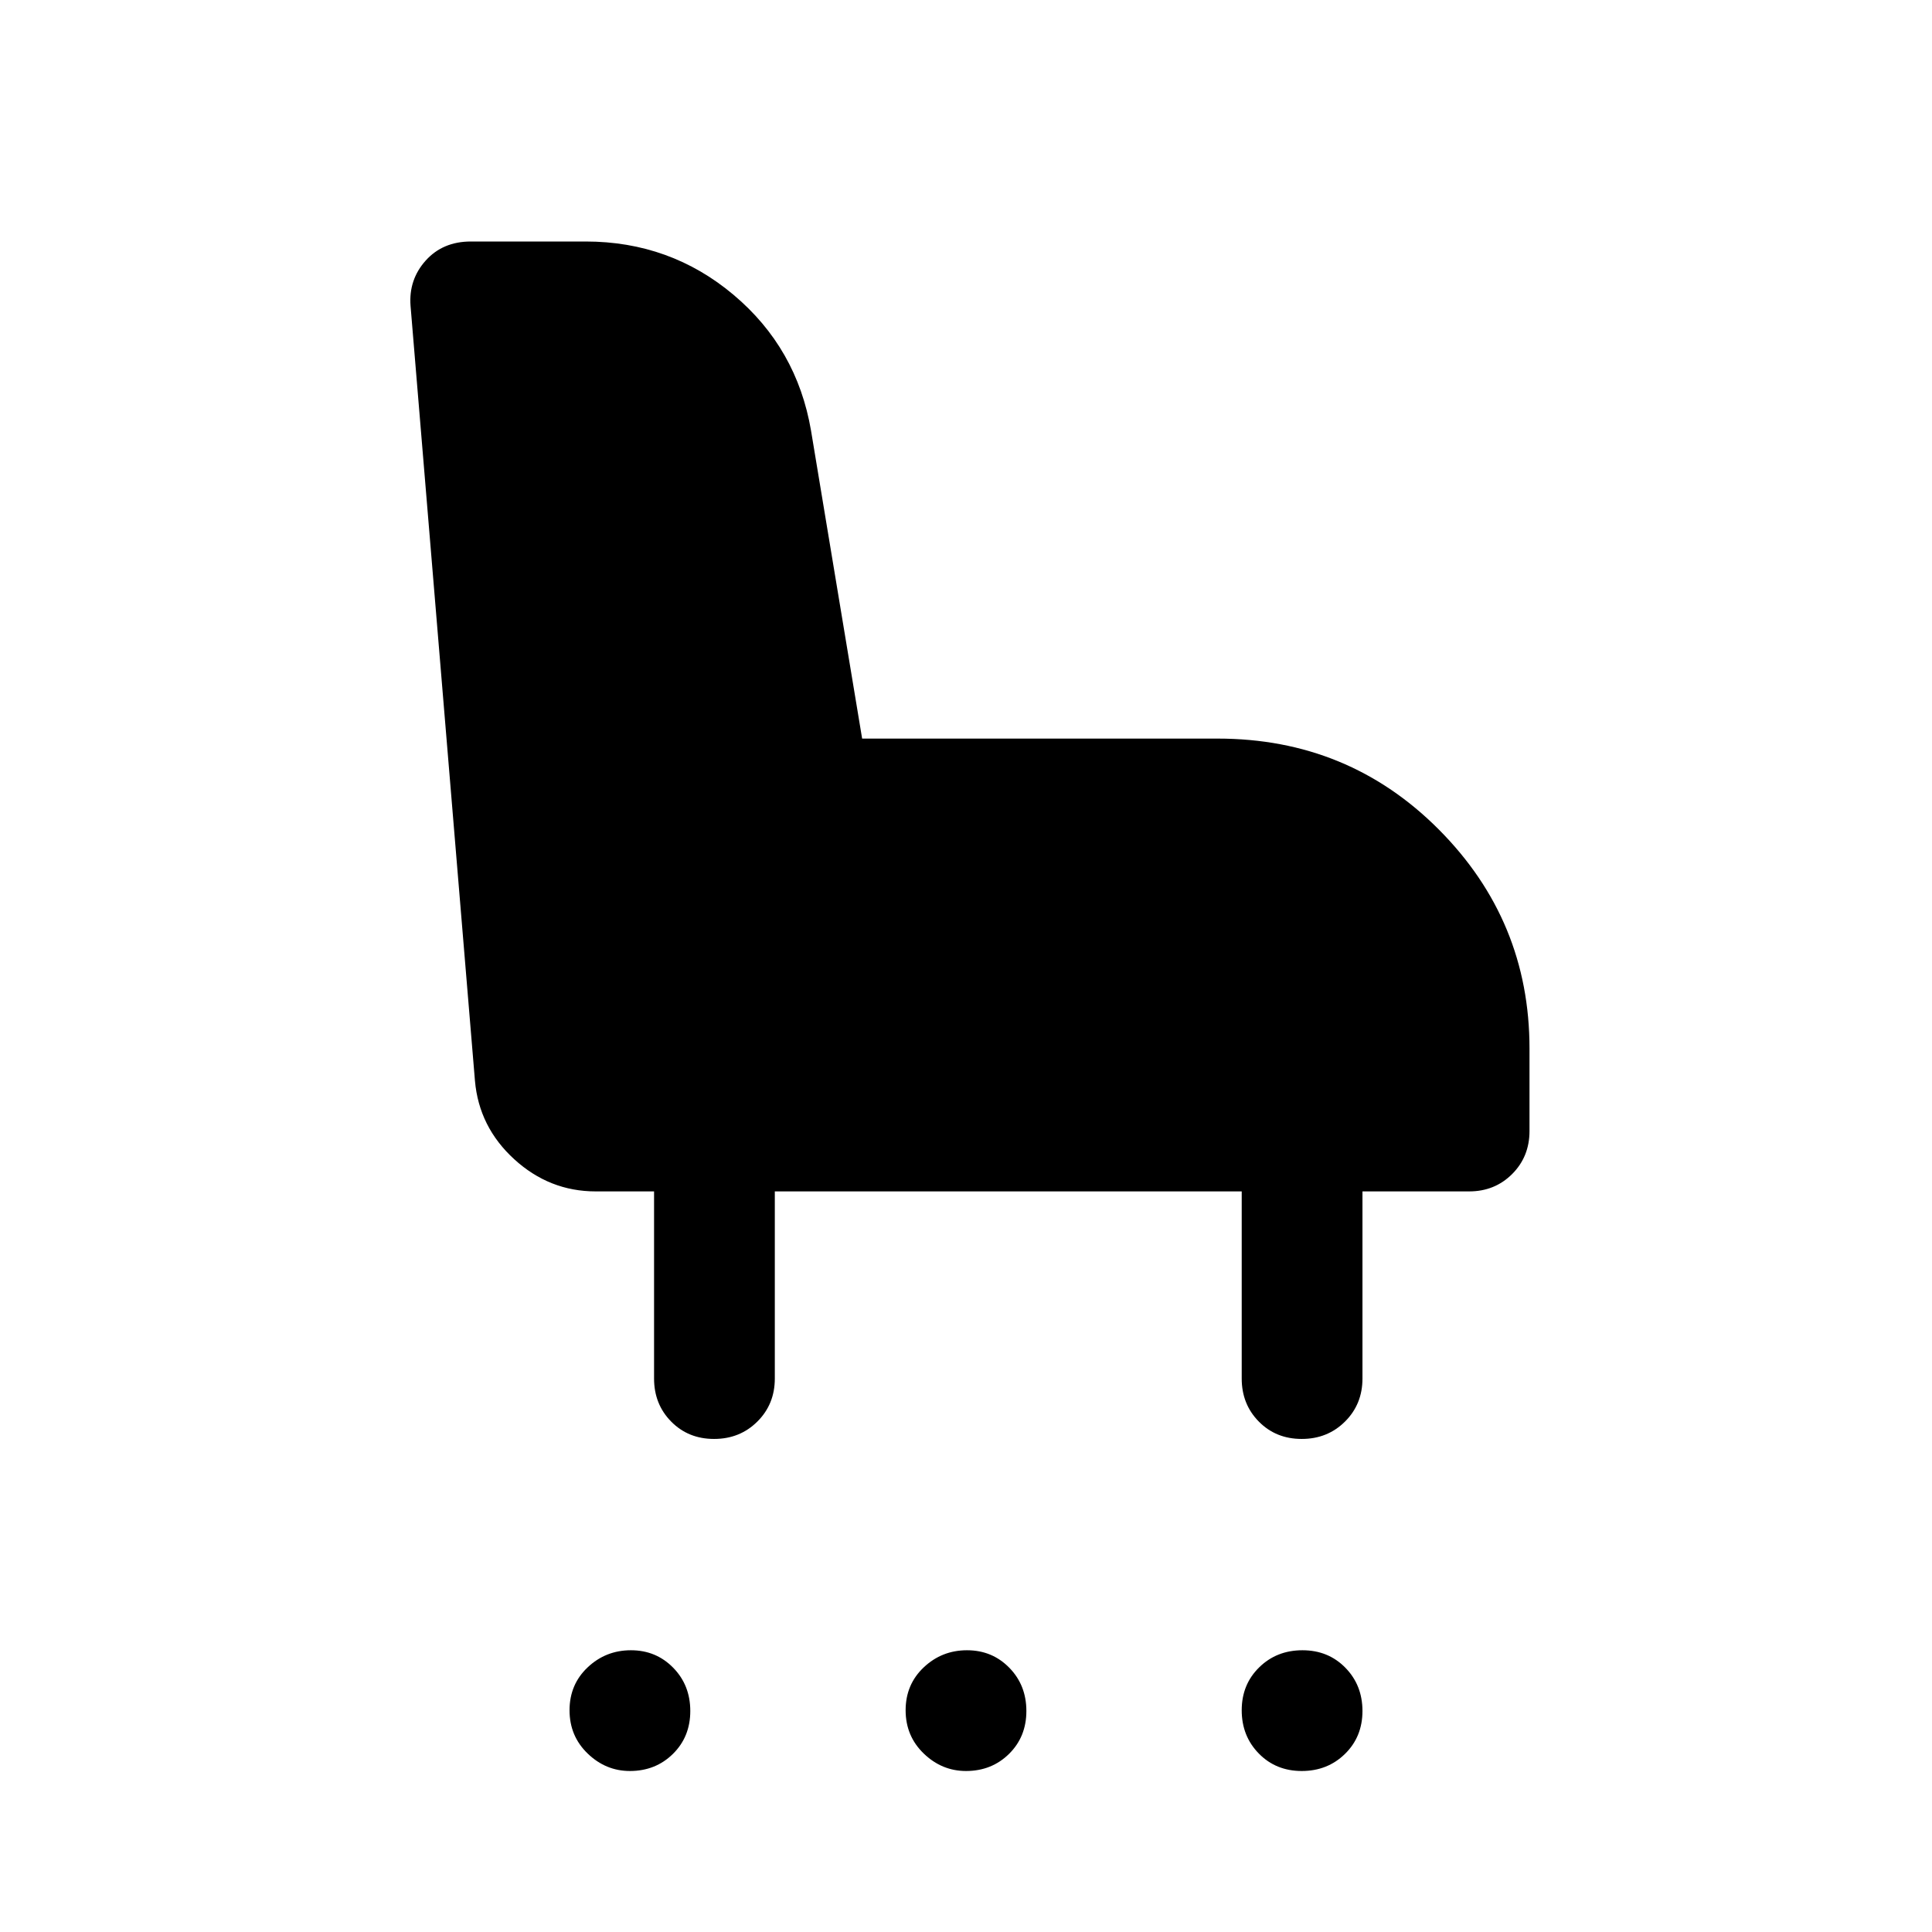 <svg xmlns="http://www.w3.org/2000/svg" height="48" viewBox="0 -960 960 960" width="48"><path d="M354.82-245q-12.82 0-21.32-8.63-8.5-8.62-8.5-21.37v-93h-29q-23 0-40.5-16T236-423l-32-385q-1-13 7.5-22.5T234-840h57q42 0 73.5 26.5T403-746l25.39 153H605q65 0 110 45.24T760-439v41q0 12.75-8.62 21.37Q742.75-368 730-368h-53v93q0 12.75-8.68 21.37-8.67 8.63-21.5 8.63-12.82 0-21.32-8.63-8.5-8.62-8.5-21.37v-93H385v93q0 12.75-8.68 21.37-8.67 8.63-21.5 8.63ZM313-80q-12 0-21-8.68-9-8.67-9-21.5 0-12.82 9-21.32t21.5-8.5q12.5 0 21 8.68 8.5 8.67 8.5 21.5 0 12.82-8.62 21.32Q325.75-80 313-80Zm167 0q-12 0-21-8.68-9-8.67-9-21.5 0-12.82 9-21.32t21.5-8.5q12.5 0 21 8.68 8.5 8.67 8.5 21.5 0 12.82-8.62 21.32Q492.75-80 480-80Zm166.82 0Q634-80 625.5-88.68q-8.5-8.67-8.5-21.5 0-12.82 8.68-21.32 8.67-8.5 21.5-8.5 12.82 0 21.32 8.68 8.5 8.67 8.5 21.5 0 12.82-8.68 21.32-8.67 8.5-21.5 8.5Z"/></svg>